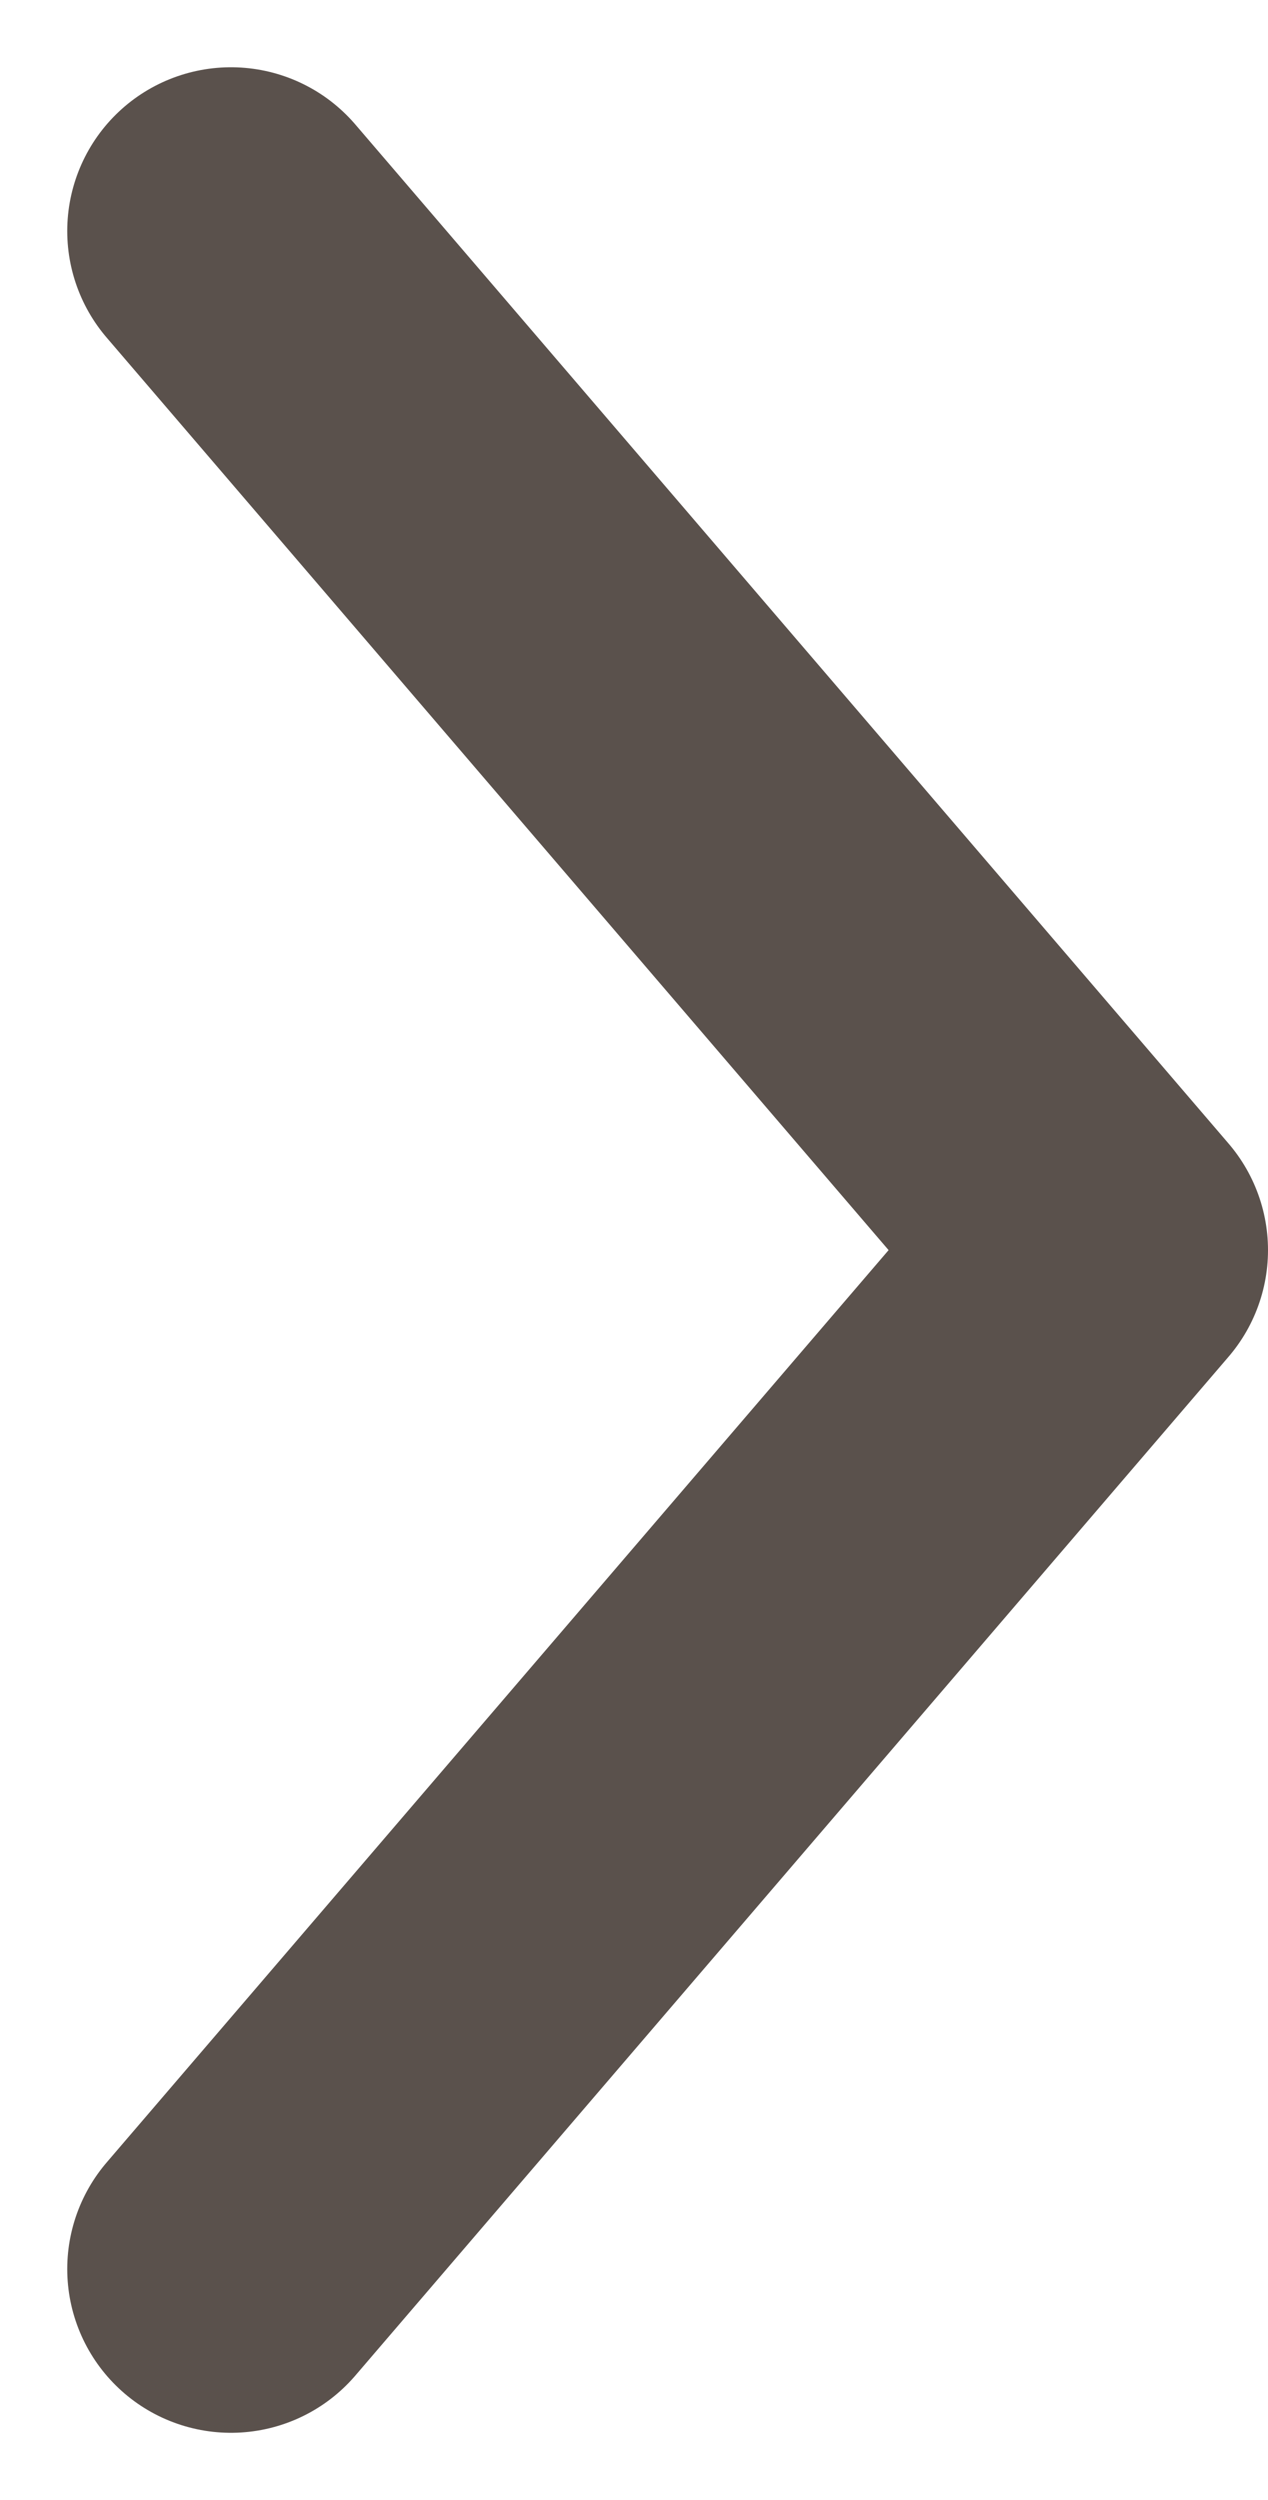 <svg xmlns="http://www.w3.org/2000/svg" width="5.808" height="11.448" viewBox="0 0 5.808 11.448">
  <path id="chevron-right" d="M0,9.333,4,4.667,0,0" transform="translate(1.058 1.058)" fill="none" stroke="#5a514c" stroke-linecap="round" stroke-linejoin="round" stroke-width="1.5"/>
</svg>
